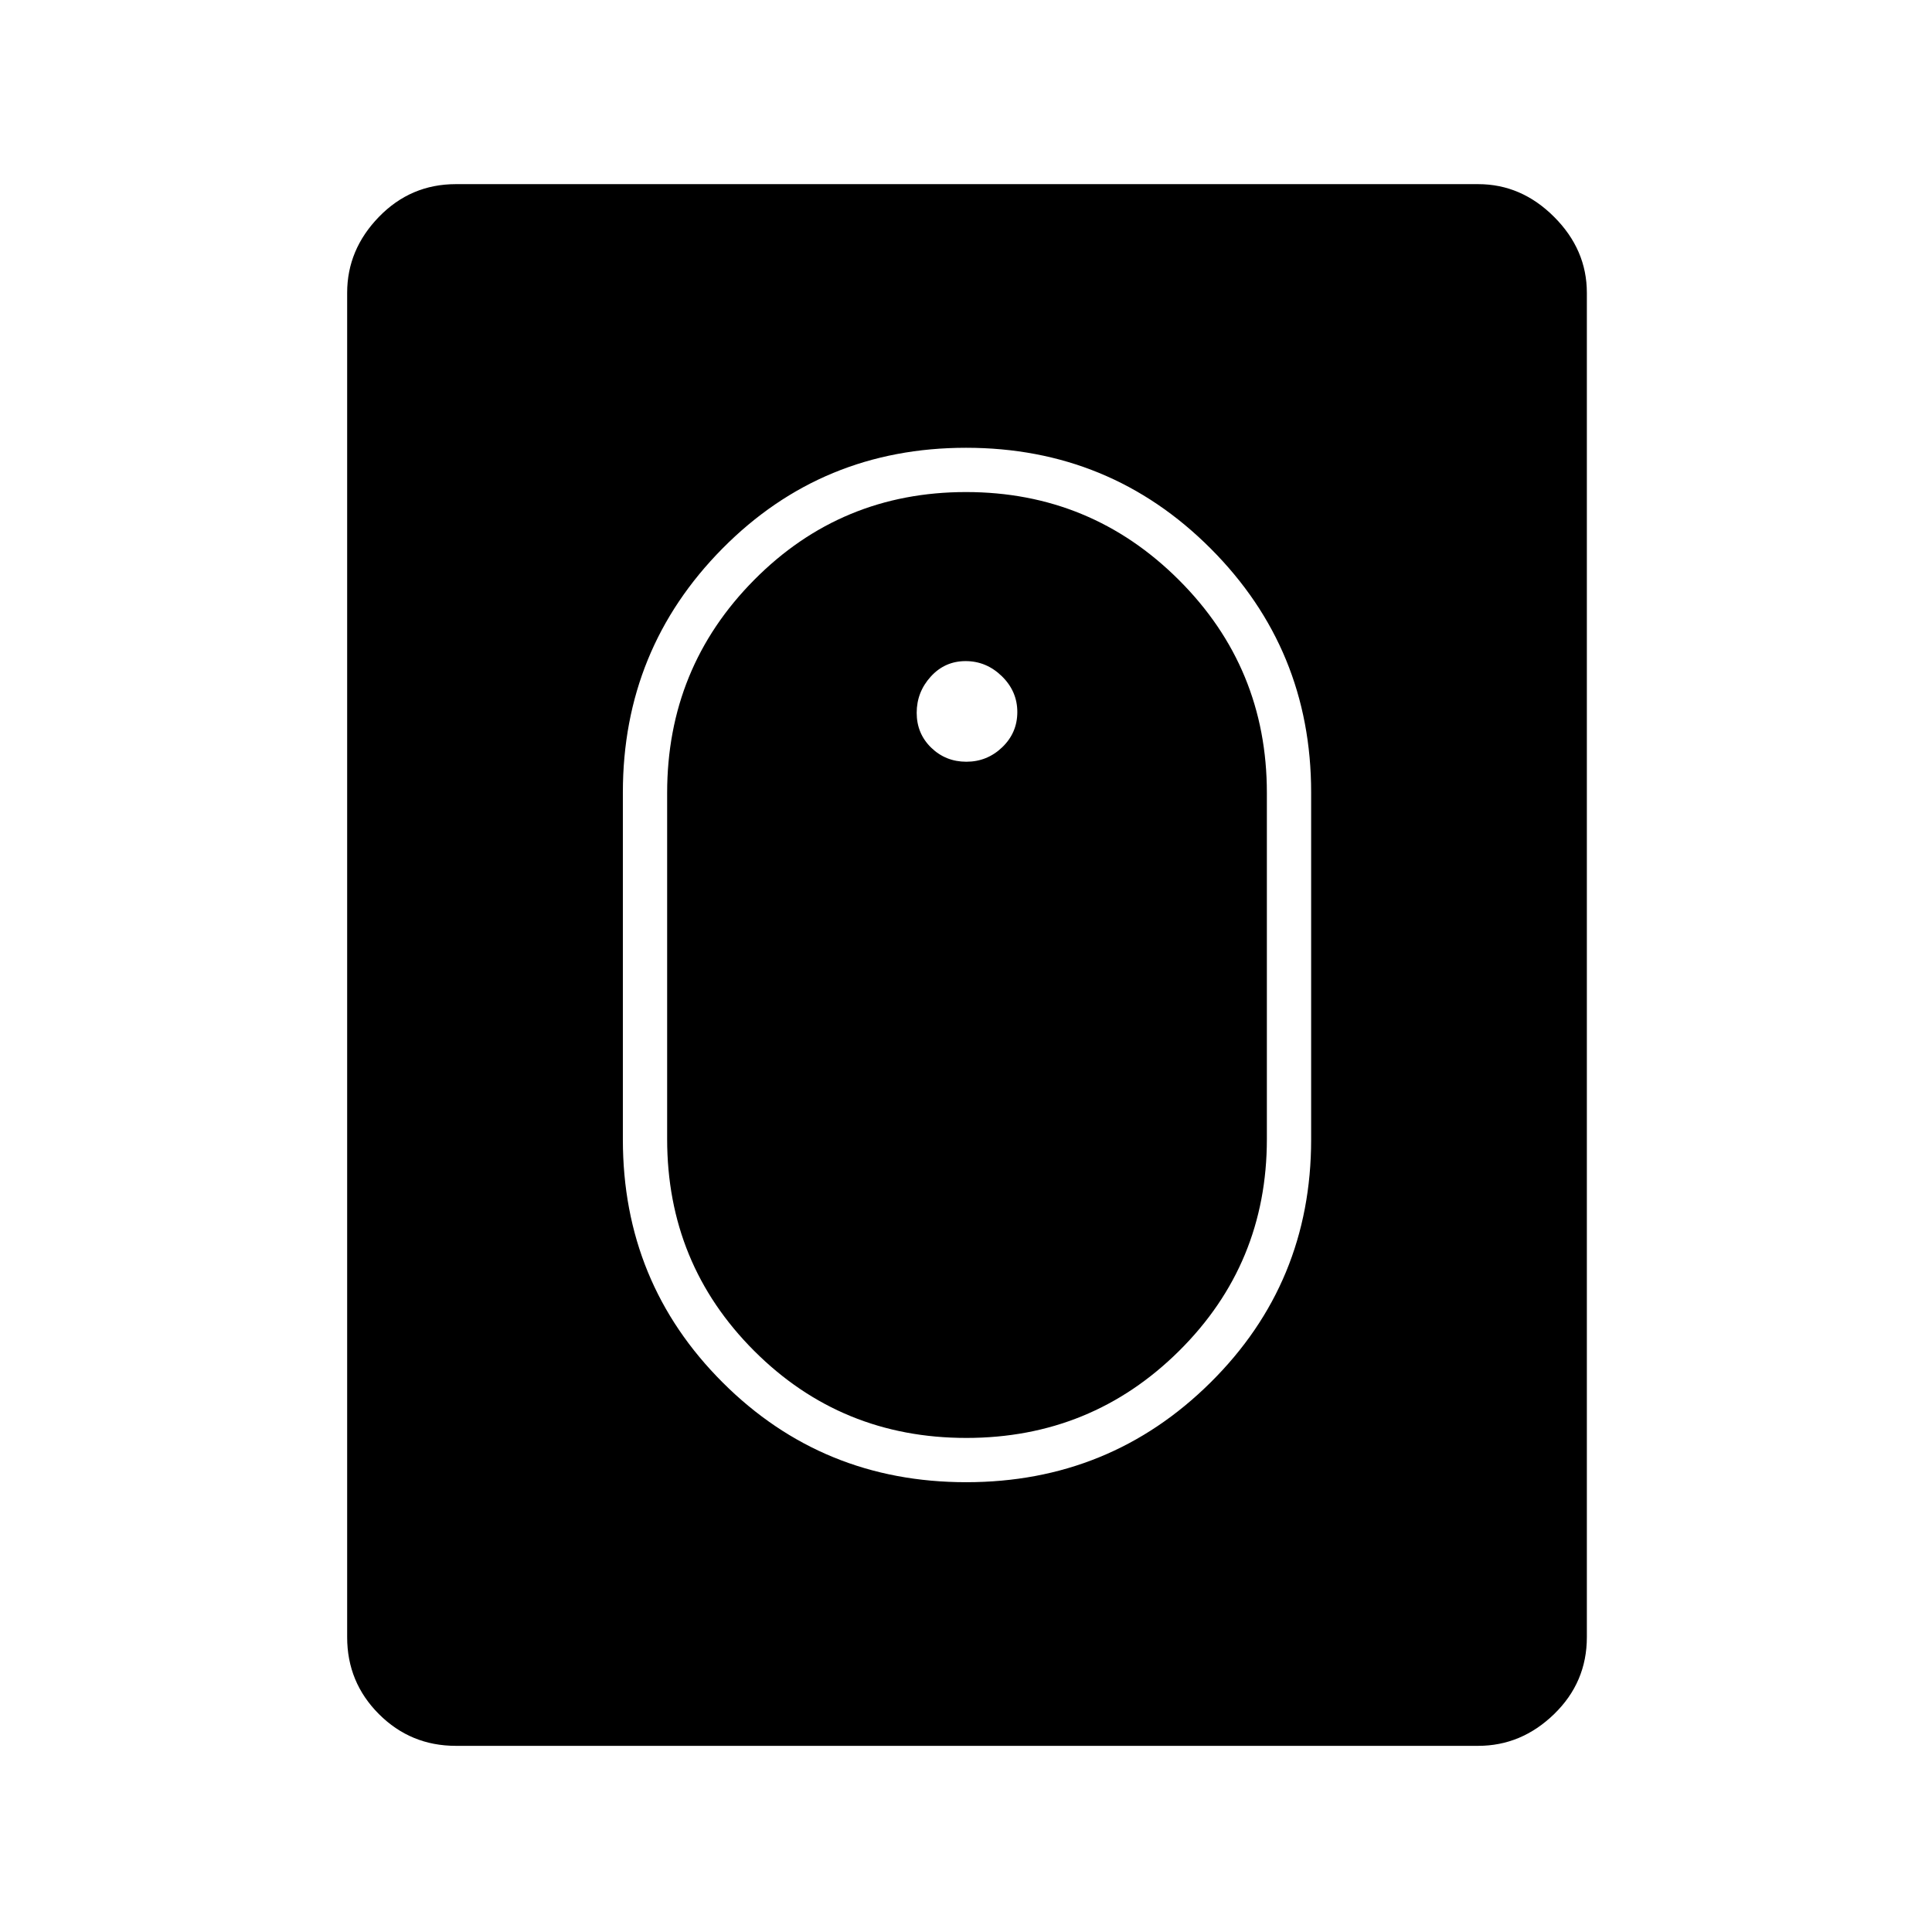 <svg xmlns="http://www.w3.org/2000/svg" height="48" viewBox="0 -960 960 960" width="48"><path d="M480.11-223.5q71.39 0 121.39-49.54 50-49.53 50-120.71v-172.5q0-71.18-49.96-121.21-49.97-50.04-121.5-50.04-71.54 0-121.04 50.04-49.5 50.03-49.5 121.21v172.5q0 71.18 49.61 120.71 49.61 49.54 121 49.54Zm.04-22q-62.15 0-105.4-43.25Q331.5-332 331.5-394v-172q0-62.21 43.25-105.85Q418-715.5 480-715.5t105.75 43.65Q629.5-628.21 629.5-566v172q0 62-43.6 105.25-43.61 43.25-105.75 43.25Zm.04-336q10.31 0 17.81-7.19 7.5-7.2 7.5-17.5 0-10.31-7.69-17.81-7.7-7.5-18-7.5-10.31 0-17.31 7.69-7 7.7-7 18 0 10.31 7.19 17.31 7.2 7 17.5 7ZM226.5-92.5q-22.44 0-38.22-15.78-15.78-15.78-15.78-38.22v-668q0-21.47 15.78-37.73 15.78-16.27 38.22-16.27h508q21.47 0 37.73 16.27 16.27 16.26 16.27 37.73v668q0 22.44-16.27 38.22Q755.97-92.5 734.5-92.5h-508Z"/></svg>